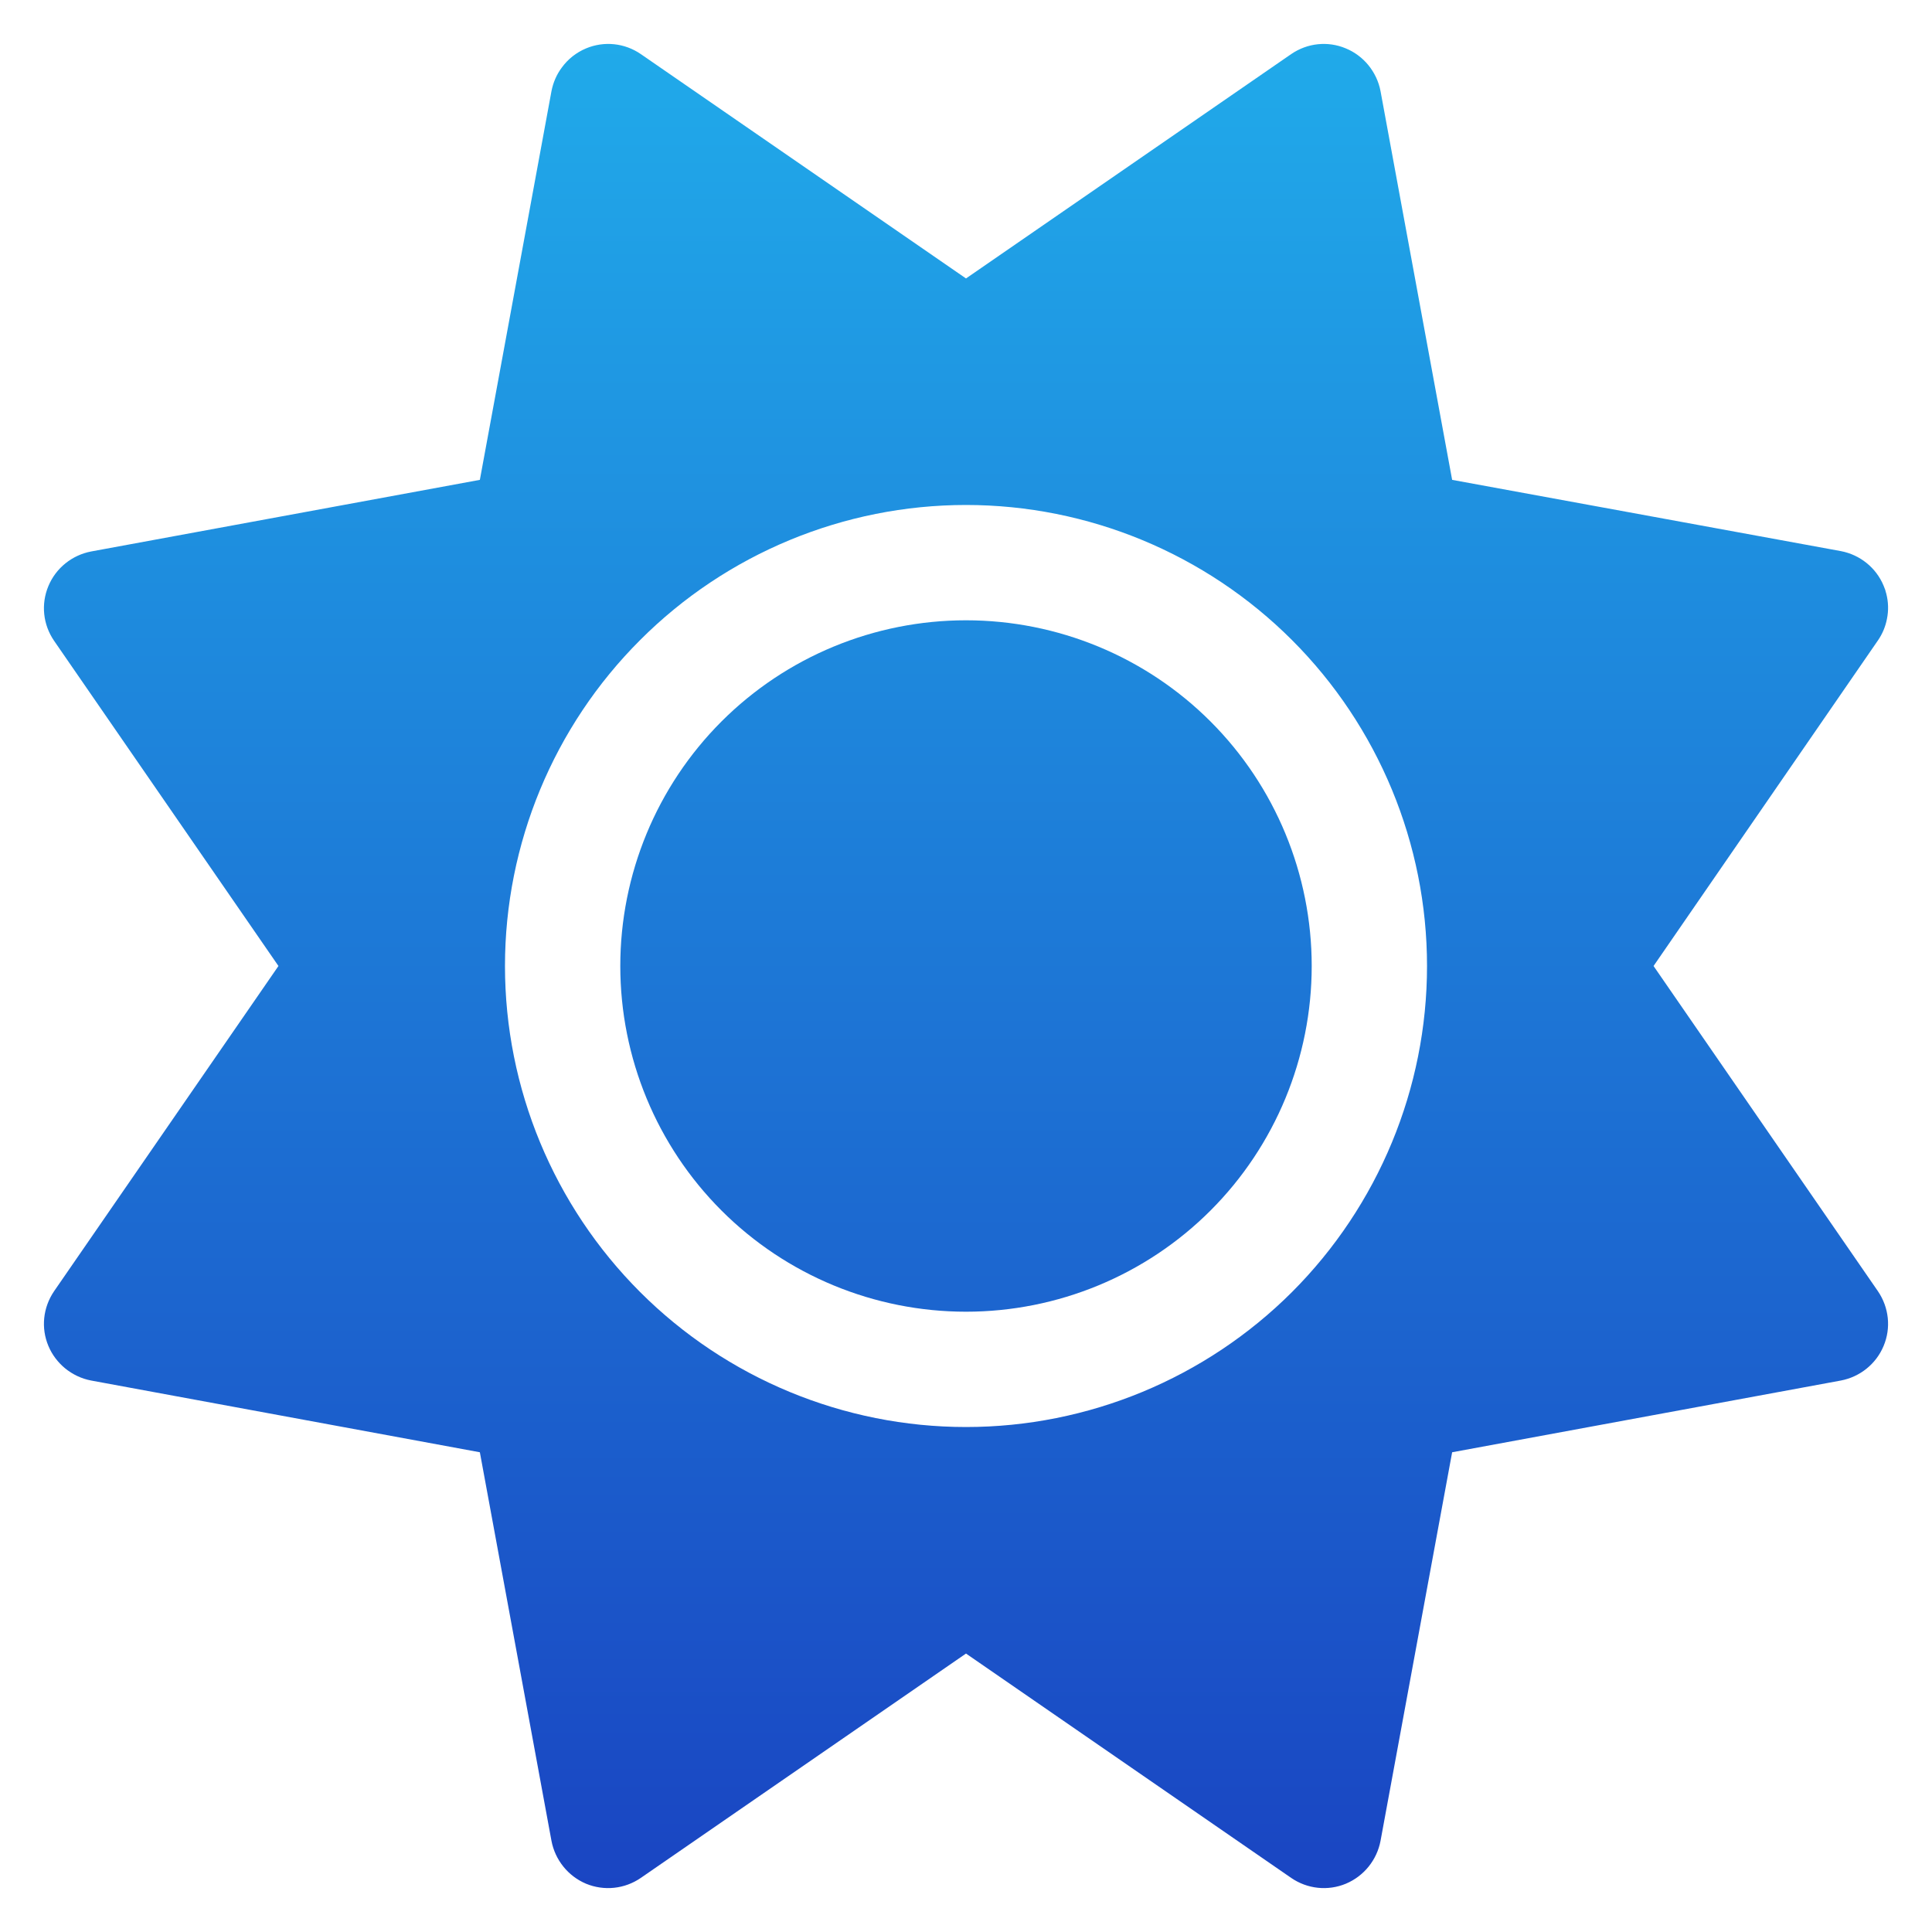 <svg width="16" height="16" viewBox="0 0 16 16" fill="none" xmlns="http://www.w3.org/2000/svg">
<path d="M5.975 5.975C5.438 6.512 5.137 7.241 5.137 8C5.137 8.759 5.438 9.488 5.975 10.025C6.512 10.562 7.241 10.863 8 10.863C8.759 10.863 9.488 10.562 10.025 10.025C10.562 9.488 10.863 8.759 10.863 8C10.863 7.241 10.562 6.512 10.025 5.975C9.488 5.438 8.759 5.137 8 5.137C7.241 5.137 6.512 5.438 5.975 5.975Z" fill="url(#paint0_linear_209_361)"/>
<path fill-rule="evenodd" clip-rule="evenodd" d="M11.331 0.538C11.282 0.479 11.219 0.431 11.146 0.401C10.997 0.338 10.827 0.356 10.693 0.448L8 2.306L5.307 0.448C5.173 0.356 5.003 0.338 4.853 0.401C4.772 0.435 4.703 0.49 4.653 0.559C4.61 0.616 4.581 0.683 4.567 0.755L3.974 3.974L0.755 4.567C0.597 4.597 0.463 4.704 0.401 4.853C0.338 5.003 0.356 5.173 0.448 5.307L2.306 8L0.448 10.693C0.356 10.828 0.338 10.998 0.401 11.147C0.431 11.219 0.479 11.282 0.538 11.331C0.6 11.382 0.675 11.418 0.755 11.433L3.974 12.027L4.567 15.245C4.597 15.403 4.704 15.537 4.853 15.6C5.003 15.662 5.173 15.644 5.307 15.552L8 13.694L10.693 15.552C10.827 15.644 10.997 15.662 11.146 15.6C11.296 15.537 11.403 15.403 11.433 15.245L12.026 12.027L15.245 11.433C15.403 11.403 15.537 11.296 15.599 11.147C15.662 10.998 15.644 10.828 15.552 10.693L13.694 8L15.552 5.304C15.59 5.249 15.615 5.188 15.627 5.125C15.641 5.056 15.639 4.984 15.621 4.915L15.617 4.902L15.613 4.886L15.606 4.868L15.599 4.85C15.537 4.701 15.403 4.594 15.245 4.564L12.026 3.974L11.433 0.755C11.418 0.675 11.382 0.6 11.331 0.538ZM10.7 5.301C11.415 6.016 11.818 6.988 11.818 8C11.818 9.013 11.415 9.984 10.7 10.7C9.984 11.415 9.012 11.818 8 11.818C6.988 11.818 6.016 11.415 5.301 10.7C4.585 9.984 4.182 9.013 4.182 8C4.182 6.988 4.585 6.016 5.301 5.301C6.016 4.585 6.988 4.182 8 4.182C9.012 4.182 9.984 4.585 10.7 5.301Z" fill="url(#paint1_linear_209_361)"/>
<defs>
<linearGradient id="paint0_linear_209_361" x1="8" y1="-4" x2="8" y2="20" gradientUnits="userSpaceOnUse">
<stop stop-color="#22C7F5"/>
<stop offset="1" stop-color="#1828B7"/>
</linearGradient>
<linearGradient id="paint1_linear_209_361" x1="8" y1="-4" x2="8" y2="20" gradientUnits="userSpaceOnUse">
<stop stop-color="#22C7F5"/>
<stop offset="1" stop-color="#1828B7"/>
</linearGradient>
</defs>
</svg>
